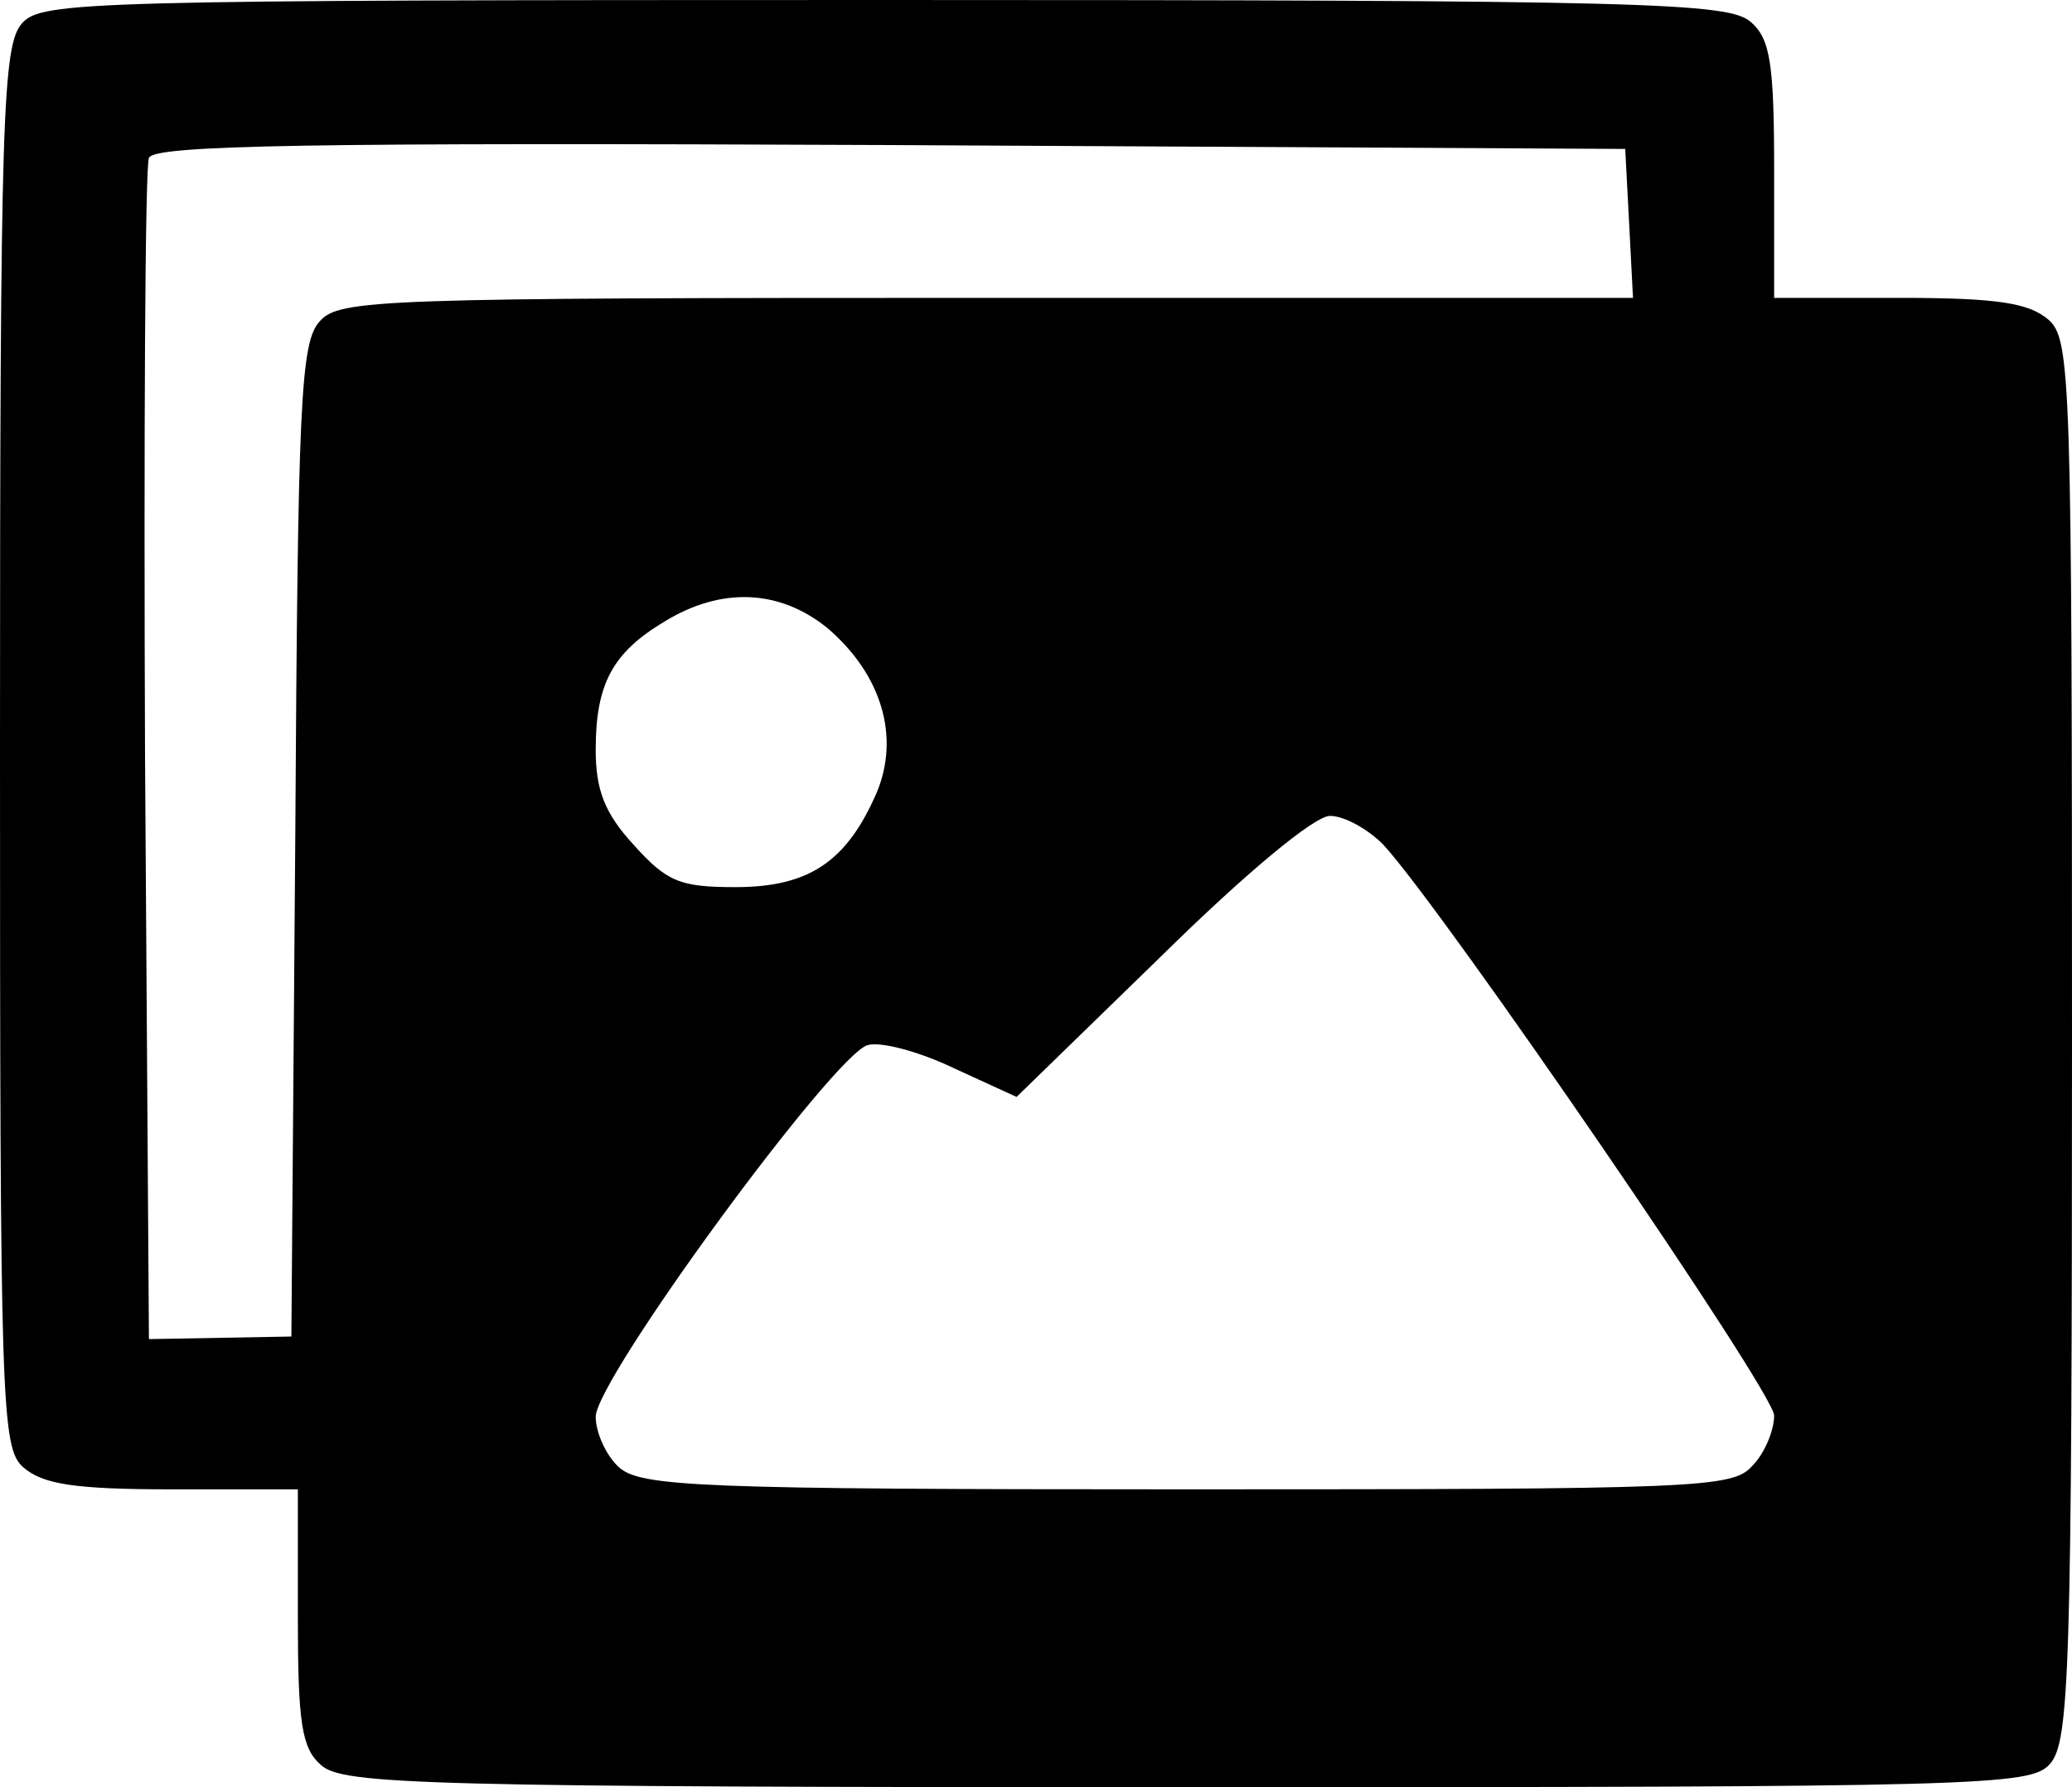 <?xml version="1.0" standalone="no"?>
<!DOCTYPE svg PUBLIC "-//W3C//DTD SVG 20010904//EN"
 "http://www.w3.org/TR/2001/REC-SVG-20010904/DTD/svg10.dtd">
<svg version="1.0" xmlns="http://www.w3.org/2000/svg"
 width="160pt" height="138pt" viewBox="0 0 160 138"
 preserveAspectRatio="xMidYMid meet">

<g transform="translate(0,138) scale(0.1,-0.1)"
fill="#000000" stroke="none">
<path d="M17 1362 c-15 -17 -17 -70 -17 -559 0 -510 1 -541 18 -556 15 -13 39
-17 115 -17 l97 0 0 -98 c0 -83 3 -102 18 -115 17 -15 78 -17 669 -17 617 0
651 1 666 18 15 17 17 70 17 559 0 510 -1 541 -18 556 -15 13 -39 17 -115 17
l-97 0 0 98 c0 83 -3 102 -18 115 -17 15 -78 17 -669 17 -617 0 -651 -1 -666
-18z m1241 -154 l3 -58 -499 0 c-469 0 -500 -1 -515 -18 -15 -16 -17 -62 -19
-401 l-3 -383 -55 -1 -55 -1 -3 449 c-1 248 0 456 3 463 3 10 123 12 572 10
l568 -3 3 -57z m-619 -313 c42 -36 56 -84 38 -127 -23 -53 -52 -73 -109 -73
-43 0 -53 4 -79 33 -22 24 -29 42 -29 73 0 51 13 75 53 99 44 27 89 25 126 -5z
m429 -167 c47 -51 302 -423 302 -441 0 -11 -7 -29 -17 -39 -15 -17 -42 -18
-436 -18 -377 0 -422 2 -439 17 -10 9 -18 27 -18 39 0 29 184 280 210 287 10
3 40 -5 67 -18 l48 -22 111 108 c66 65 119 109 131 109 11 0 29 -10 41 -22z"/>
</g>
</svg>
